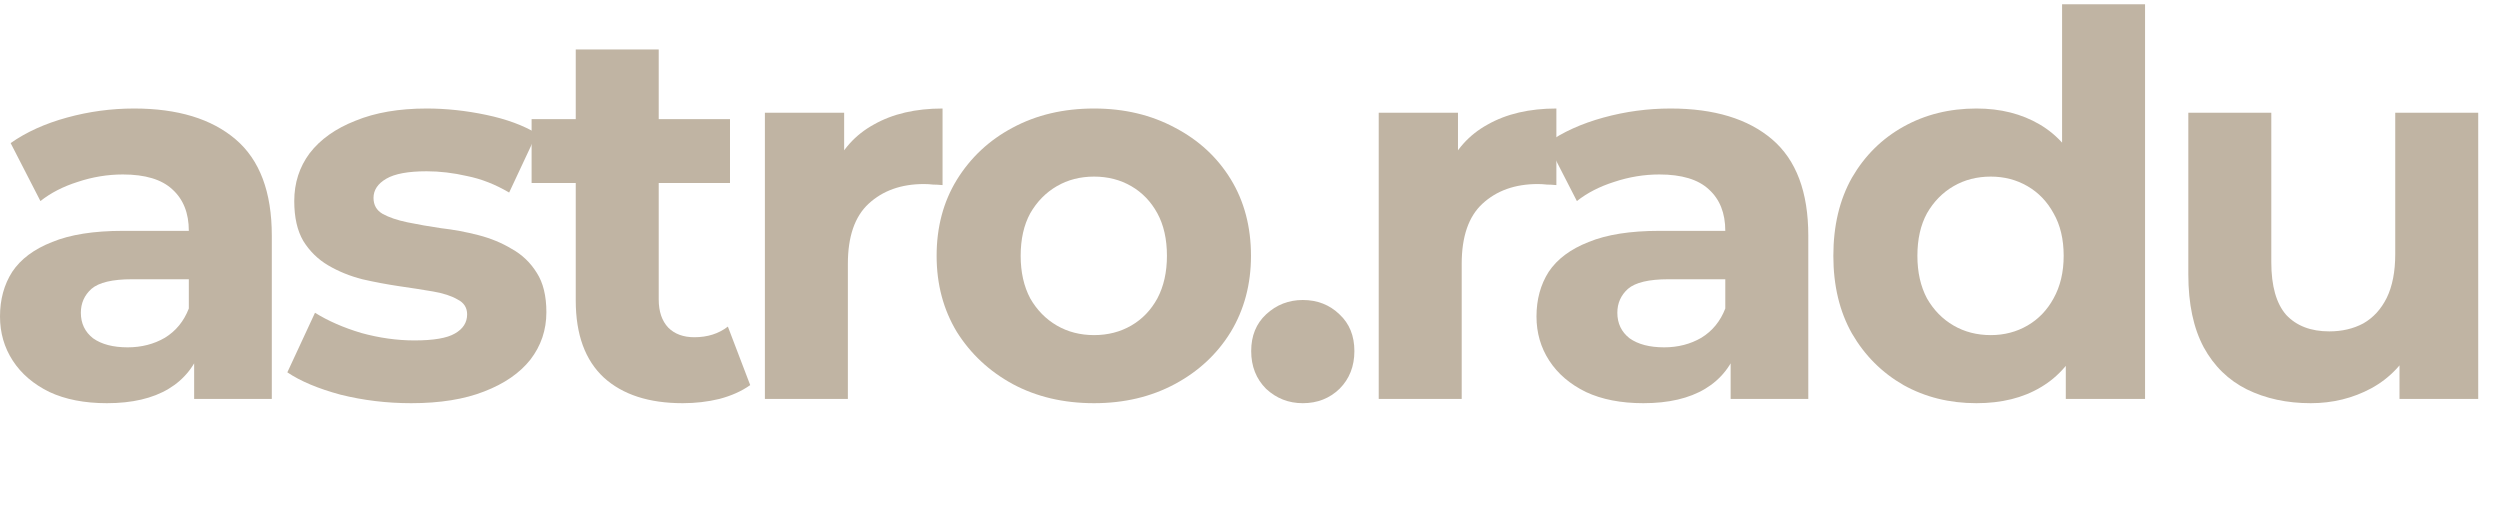 <svg width="94" height="20" viewBox="0 0 94 20" fill="none" xmlns="http://www.w3.org/2000/svg">
<path d="M86.881 15.16C85.988 15.16 85.188 14.987 84.481 14.64C83.788 14.293 83.248 13.767 82.861 13.06C82.475 12.34 82.281 11.427 82.281 10.32V4.24H85.401V9.86C85.401 10.753 85.588 11.413 85.961 11.84C86.348 12.253 86.888 12.46 87.581 12.46C88.061 12.46 88.488 12.36 88.861 12.16C89.235 11.947 89.528 11.627 89.741 11.2C89.955 10.76 90.061 10.213 90.061 9.56V4.24H93.181V15H90.221V12.04L90.761 12.9C90.401 13.647 89.868 14.213 89.161 14.6C88.468 14.973 87.708 15.16 86.881 15.16Z" fill="#C0B4A3"/>
<path d="M74.314 15.16C73.3 15.16 72.387 14.933 71.574 14.48C70.76 14.013 70.114 13.367 69.634 12.54C69.167 11.713 68.934 10.74 68.934 9.62C68.934 8.487 69.167 7.507 69.634 6.68C70.114 5.853 70.76 5.213 71.574 4.76C72.387 4.307 73.3 4.08 74.314 4.08C75.22 4.08 76.014 4.28 76.694 4.68C77.374 5.08 77.9 5.687 78.274 6.5C78.647 7.313 78.834 8.353 78.834 9.62C78.834 10.873 78.654 11.913 78.294 12.74C77.934 13.553 77.414 14.16 76.734 14.56C76.067 14.96 75.26 15.16 74.314 15.16ZM74.854 12.6C75.36 12.6 75.82 12.48 76.234 12.24C76.647 12 76.974 11.66 77.214 11.22C77.467 10.767 77.594 10.233 77.594 9.62C77.594 8.993 77.467 8.46 77.214 8.02C76.974 7.58 76.647 7.24 76.234 7C75.82 6.76 75.36 6.64 74.854 6.64C74.334 6.64 73.867 6.76 73.454 7C73.04 7.24 72.707 7.58 72.454 8.02C72.214 8.46 72.094 8.993 72.094 9.62C72.094 10.233 72.214 10.767 72.454 11.22C72.707 11.66 73.04 12 73.454 12.24C73.867 12.48 74.334 12.6 74.854 12.6ZM77.674 15V12.8L77.734 9.6L77.534 6.42V0.16H80.654V15H77.674Z" fill="#C0B4A3"/>
<path d="M65.072 15V12.9L64.871 12.44V8.68C64.871 8.013 64.665 7.493 64.251 7.12C63.852 6.747 63.231 6.56 62.392 6.56C61.818 6.56 61.252 6.653 60.691 6.84C60.145 7.013 59.678 7.253 59.291 7.56L58.172 5.38C58.758 4.967 59.465 4.647 60.291 4.42C61.118 4.193 61.958 4.08 62.812 4.08C64.451 4.08 65.725 4.467 66.632 5.24C67.538 6.013 67.992 7.22 67.992 8.86V15H65.072ZM61.791 15.16C60.952 15.16 60.231 15.02 59.632 14.74C59.032 14.447 58.572 14.053 58.252 13.56C57.931 13.067 57.772 12.513 57.772 11.9C57.772 11.26 57.925 10.7 58.231 10.22C58.551 9.74 59.051 9.367 59.731 9.1C60.411 8.82 61.298 8.68 62.392 8.68H65.251V10.5H62.731C61.998 10.5 61.492 10.62 61.212 10.86C60.945 11.1 60.812 11.4 60.812 11.76C60.812 12.16 60.965 12.48 61.272 12.72C61.592 12.947 62.025 13.06 62.572 13.06C63.092 13.06 63.558 12.94 63.971 12.7C64.385 12.447 64.685 12.08 64.871 11.6L65.352 13.04C65.125 13.733 64.712 14.26 64.112 14.62C63.511 14.98 62.738 15.16 61.791 15.16Z" fill="#C0B4A3"/>
<path d="M51.84 15V4.24H54.82V7.28L54.4 6.4C54.72 5.64 55.233 5.067 55.94 4.68C56.647 4.28 57.507 4.08 58.52 4.08V6.96C58.386 6.947 58.267 6.94 58.16 6.94C58.053 6.927 57.94 6.92 57.82 6.92C56.967 6.92 56.273 7.167 55.74 7.66C55.22 8.14 54.96 8.893 54.96 9.92V15H51.84Z" fill="#C0B4A3"/>
<path d="M48.985 15.16C48.452 15.16 47.992 14.98 47.605 14.62C47.232 14.247 47.045 13.773 47.045 13.2C47.045 12.627 47.232 12.167 47.605 11.82C47.992 11.46 48.452 11.28 48.985 11.28C49.532 11.28 49.992 11.46 50.365 11.82C50.739 12.167 50.925 12.627 50.925 13.2C50.925 13.773 50.739 14.247 50.365 14.62C49.992 14.98 49.532 15.16 48.985 15.16Z" fill="#C0B4A3"/>
<path d="M41.137 15.16C39.99 15.16 38.97 14.92 38.077 14.44C37.197 13.96 36.497 13.307 35.977 12.48C35.47 11.64 35.217 10.687 35.217 9.62C35.217 8.54 35.47 7.587 35.977 6.76C36.497 5.92 37.197 5.267 38.077 4.8C38.97 4.32 39.99 4.08 41.137 4.08C42.27 4.08 43.283 4.32 44.177 4.8C45.07 5.267 45.77 5.913 46.277 6.74C46.783 7.567 47.037 8.527 47.037 9.62C47.037 10.687 46.783 11.64 46.277 12.48C45.77 13.307 45.07 13.96 44.177 14.44C43.283 14.92 42.27 15.16 41.137 15.16ZM41.137 12.6C41.657 12.6 42.123 12.48 42.537 12.24C42.95 12 43.277 11.66 43.517 11.22C43.757 10.767 43.877 10.233 43.877 9.62C43.877 8.993 43.757 8.46 43.517 8.02C43.277 7.58 42.95 7.24 42.537 7C42.123 6.76 41.657 6.64 41.137 6.64C40.617 6.64 40.15 6.76 39.737 7C39.324 7.24 38.99 7.58 38.737 8.02C38.497 8.46 38.377 8.993 38.377 9.62C38.377 10.233 38.497 10.767 38.737 11.22C38.99 11.66 39.324 12 39.737 12.24C40.15 12.48 40.617 12.6 41.137 12.6Z" fill="#C0B4A3"/>
<path d="M28.76 15V4.24H31.74V7.28L31.32 6.4C31.64 5.64 32.153 5.067 32.86 4.68C33.566 4.28 34.426 4.08 35.44 4.08V6.96C35.306 6.947 35.186 6.94 35.08 6.94C34.973 6.927 34.86 6.92 34.74 6.92C33.886 6.92 33.193 7.167 32.66 7.66C32.14 8.14 31.88 8.893 31.88 9.92V15H28.76Z" fill="#C0B4A3"/>
<path d="M25.668 15.16C24.402 15.16 23.415 14.84 22.708 14.2C22.002 13.547 21.648 12.58 21.648 11.3V1.86H24.768V11.26C24.768 11.713 24.888 12.067 25.128 12.32C25.368 12.56 25.695 12.68 26.108 12.68C26.602 12.68 27.022 12.547 27.368 12.28L28.208 14.48C27.888 14.707 27.502 14.88 27.048 15C26.608 15.107 26.148 15.16 25.668 15.16ZM19.988 6.88V4.48H27.448V6.88H19.988Z" fill="#C0B4A3"/>
<path d="M15.464 15.16C14.544 15.16 13.657 15.053 12.804 14.84C11.964 14.613 11.297 14.333 10.804 14L11.844 11.76C12.337 12.067 12.917 12.32 13.584 12.52C14.264 12.707 14.93 12.8 15.584 12.8C16.304 12.8 16.81 12.713 17.104 12.54C17.41 12.367 17.564 12.127 17.564 11.82C17.564 11.567 17.444 11.38 17.204 11.26C16.977 11.127 16.67 11.027 16.284 10.96C15.897 10.893 15.47 10.827 15.004 10.76C14.55 10.693 14.09 10.607 13.624 10.5C13.157 10.38 12.73 10.207 12.344 9.98C11.957 9.753 11.644 9.447 11.404 9.06C11.177 8.673 11.064 8.173 11.064 7.56C11.064 6.88 11.257 6.28 11.644 5.76C12.044 5.24 12.617 4.833 13.364 4.54C14.11 4.233 15.004 4.08 16.044 4.08C16.777 4.08 17.524 4.16 18.284 4.32C19.044 4.48 19.677 4.713 20.184 5.02L19.144 7.24C18.624 6.933 18.097 6.727 17.564 6.62C17.044 6.5 16.537 6.44 16.044 6.44C15.35 6.44 14.844 6.533 14.524 6.72C14.204 6.907 14.044 7.147 14.044 7.44C14.044 7.707 14.157 7.907 14.384 8.04C14.624 8.173 14.937 8.28 15.324 8.36C15.71 8.44 16.13 8.513 16.584 8.58C17.05 8.633 17.517 8.72 17.984 8.84C18.45 8.96 18.87 9.133 19.244 9.36C19.63 9.573 19.944 9.873 20.184 10.26C20.424 10.633 20.544 11.127 20.544 11.74C20.544 12.407 20.344 13 19.944 13.52C19.544 14.027 18.964 14.427 18.204 14.72C17.457 15.013 16.544 15.16 15.464 15.16Z" fill="#C0B4A3"/>
<path d="M7.3 15V12.9L7.1 12.44V8.68C7.1 8.013 6.893 7.493 6.48 7.12C6.08 6.747 5.46 6.56 4.62 6.56C4.047 6.56 3.48 6.653 2.92 6.84C2.373 7.013 1.907 7.253 1.52 7.56L0.4 5.38C0.987 4.967 1.693 4.647 2.52 4.42C3.347 4.193 4.187 4.08 5.04 4.08C6.68 4.08 7.953 4.467 8.86 5.24C9.767 6.013 10.22 7.22 10.22 8.86V15H7.3ZM4.02 15.16C3.18 15.16 2.46 15.02 1.86 14.74C1.26 14.447 0.8 14.053 0.48 13.56C0.16 13.067 0 12.513 0 11.9C0 11.26 0.153 10.7 0.46 10.22C0.78 9.74 1.28 9.367 1.96 9.1C2.64 8.82 3.527 8.68 4.62 8.68H7.48V10.5H4.96C4.227 10.5 3.72 10.62 3.44 10.86C3.173 11.1 3.04 11.4 3.04 11.76C3.04 12.16 3.193 12.48 3.5 12.72C3.82 12.947 4.253 13.06 4.8 13.06C5.32 13.06 5.787 12.94 6.2 12.7C6.613 12.447 6.913 12.08 7.1 11.6L7.58 13.04C7.353 13.733 6.94 14.26 6.34 14.62C5.74 14.98 4.967 15.16 4.02 15.16Z" fill="#C0B4A3"/>
</svg>
